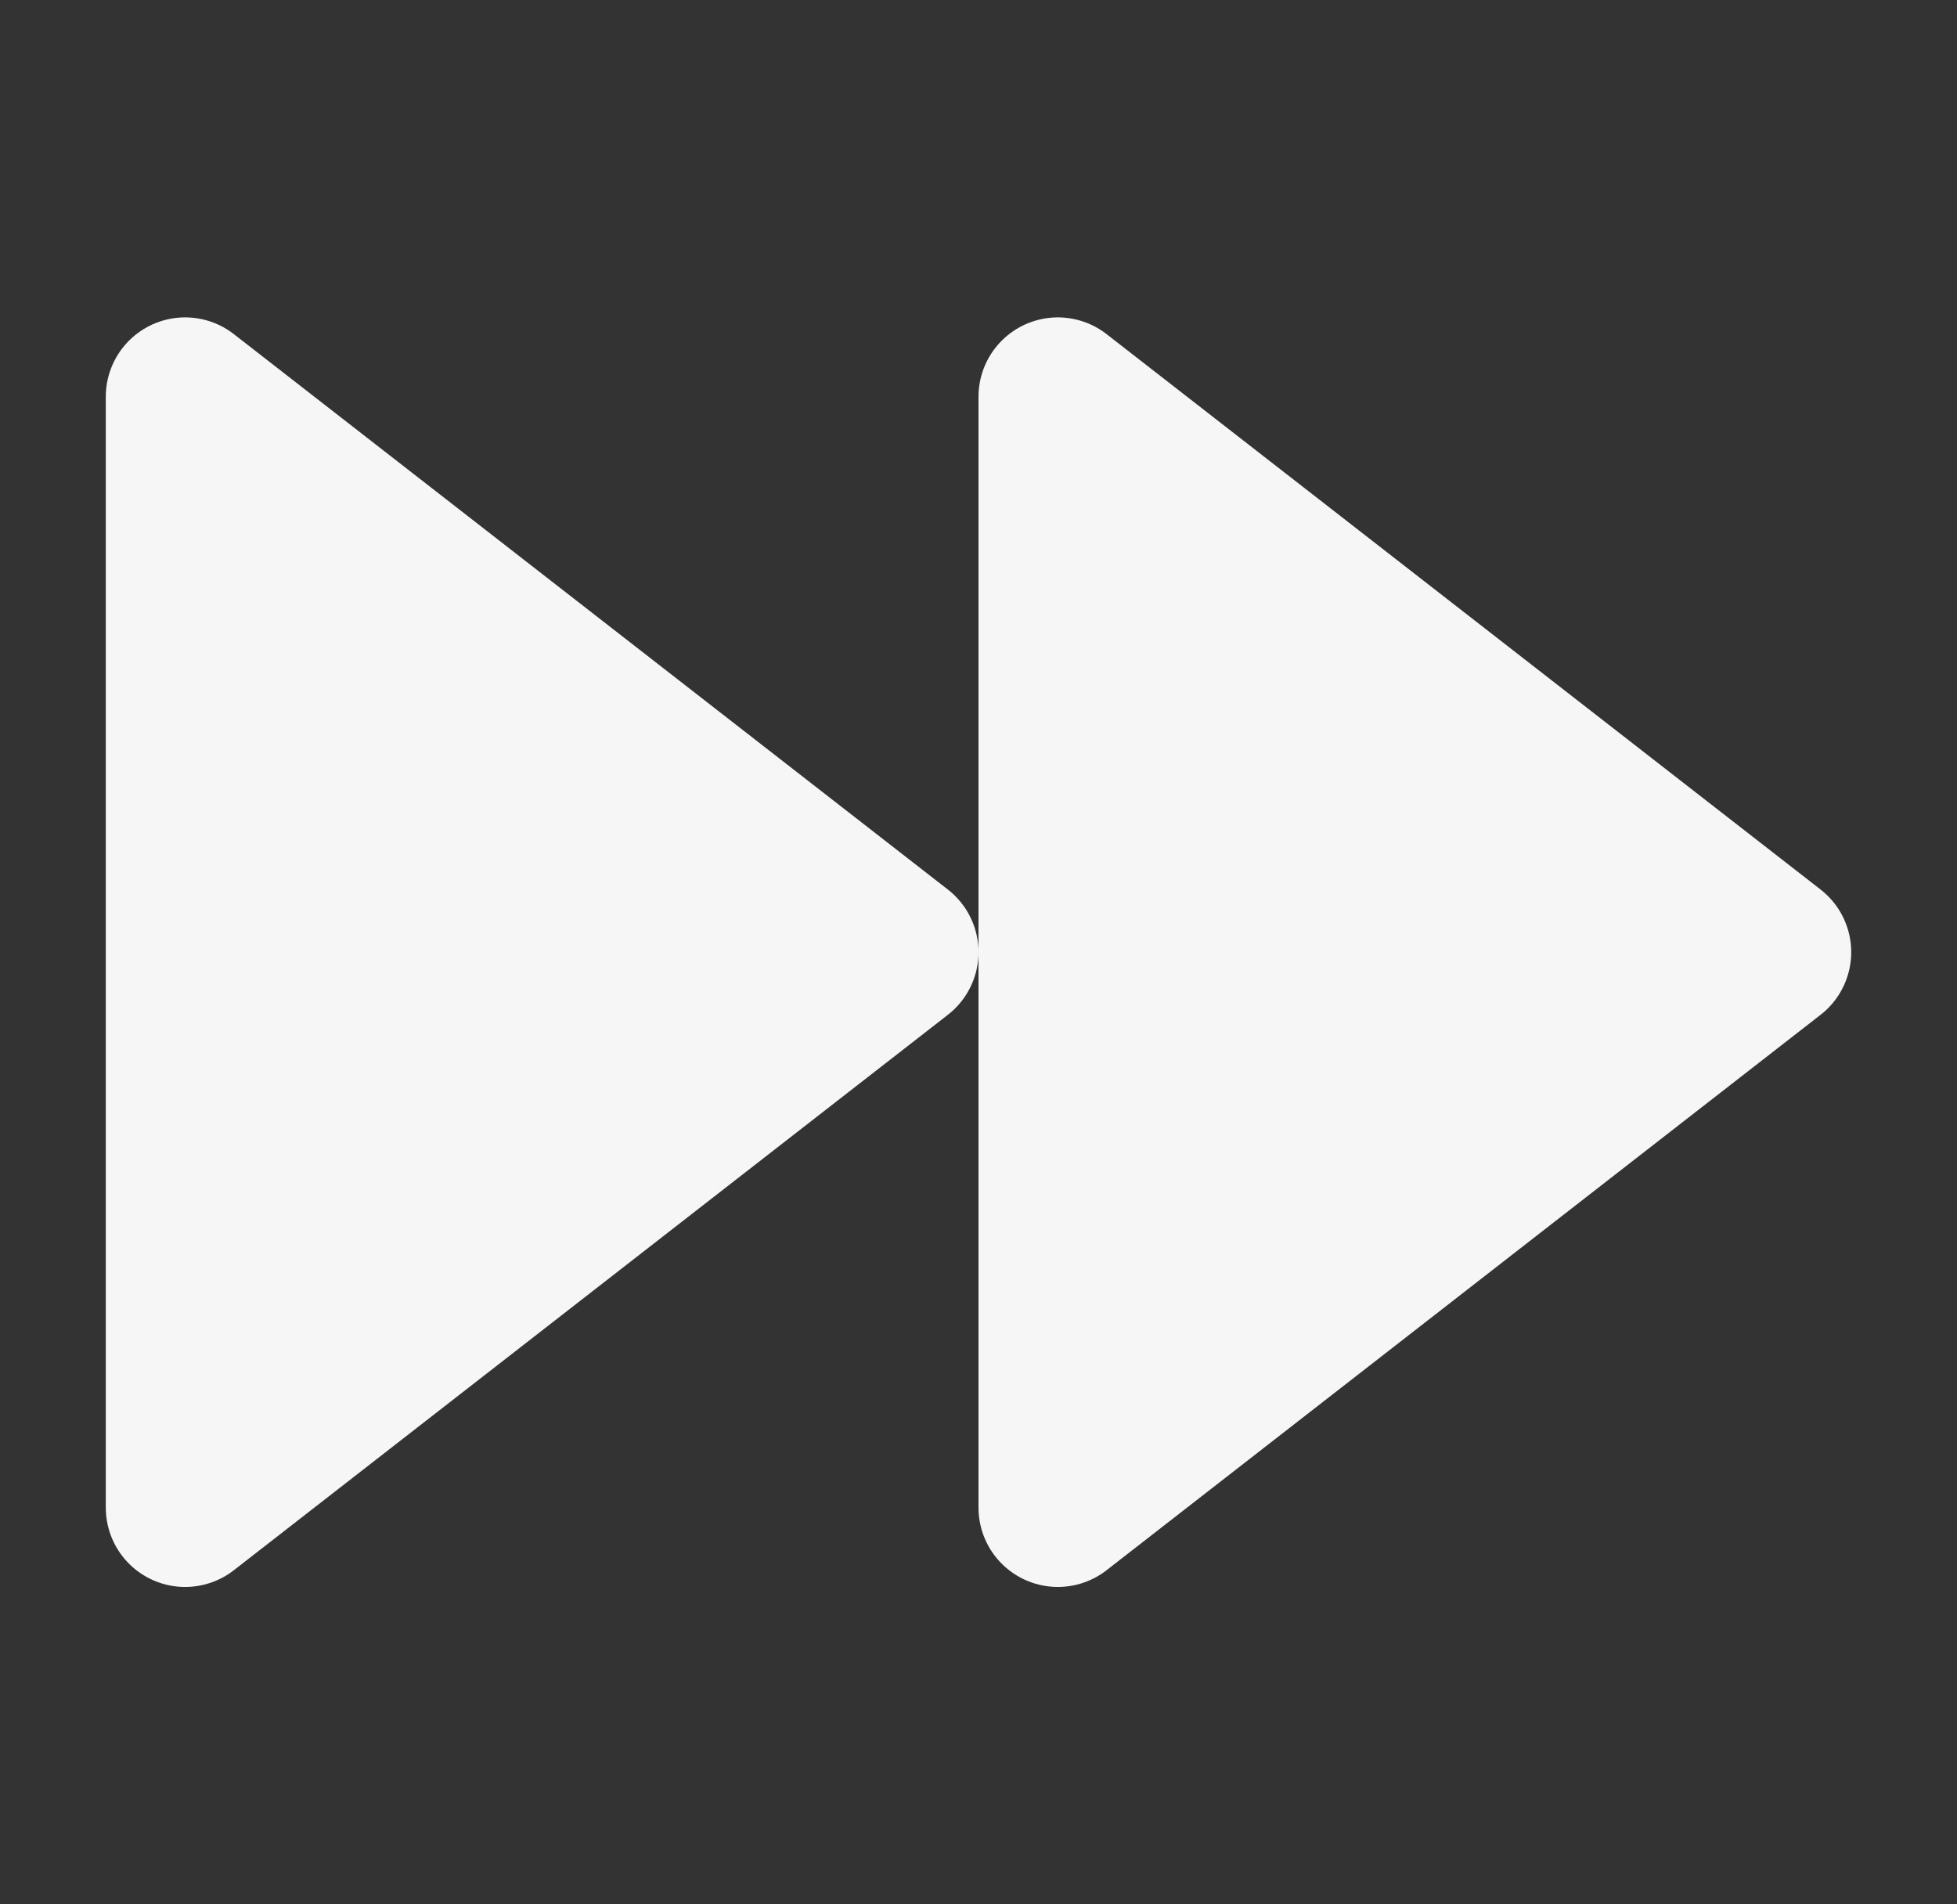 <svg width="37" height="36" viewBox="0 0 37 36" fill="none" xmlns="http://www.w3.org/2000/svg">
<rect x="0" y="0" width="37" height="36" fill="#333333" stroke="none"/>
<path d="M20 28.5L33.5 18L20 7.5V28.5Z" fill="#F6F6F6"/>
<path d="M3.5 28.5L17 18L3.5 7.5V28.5Z" fill="#F6F6F6"/>
<path d="M20 28.5L33.5 18L20 7.5V28.5Z" stroke="#F6F6F6" stroke-width="3" stroke-linecap="round" stroke-linejoin="round"/>
<path d="M3.5 28.5L17 18L3.5 7.5V28.5Z" stroke="#F6F6F6" stroke-width="3" stroke-linecap="round" stroke-linejoin="round"/>
</svg>
